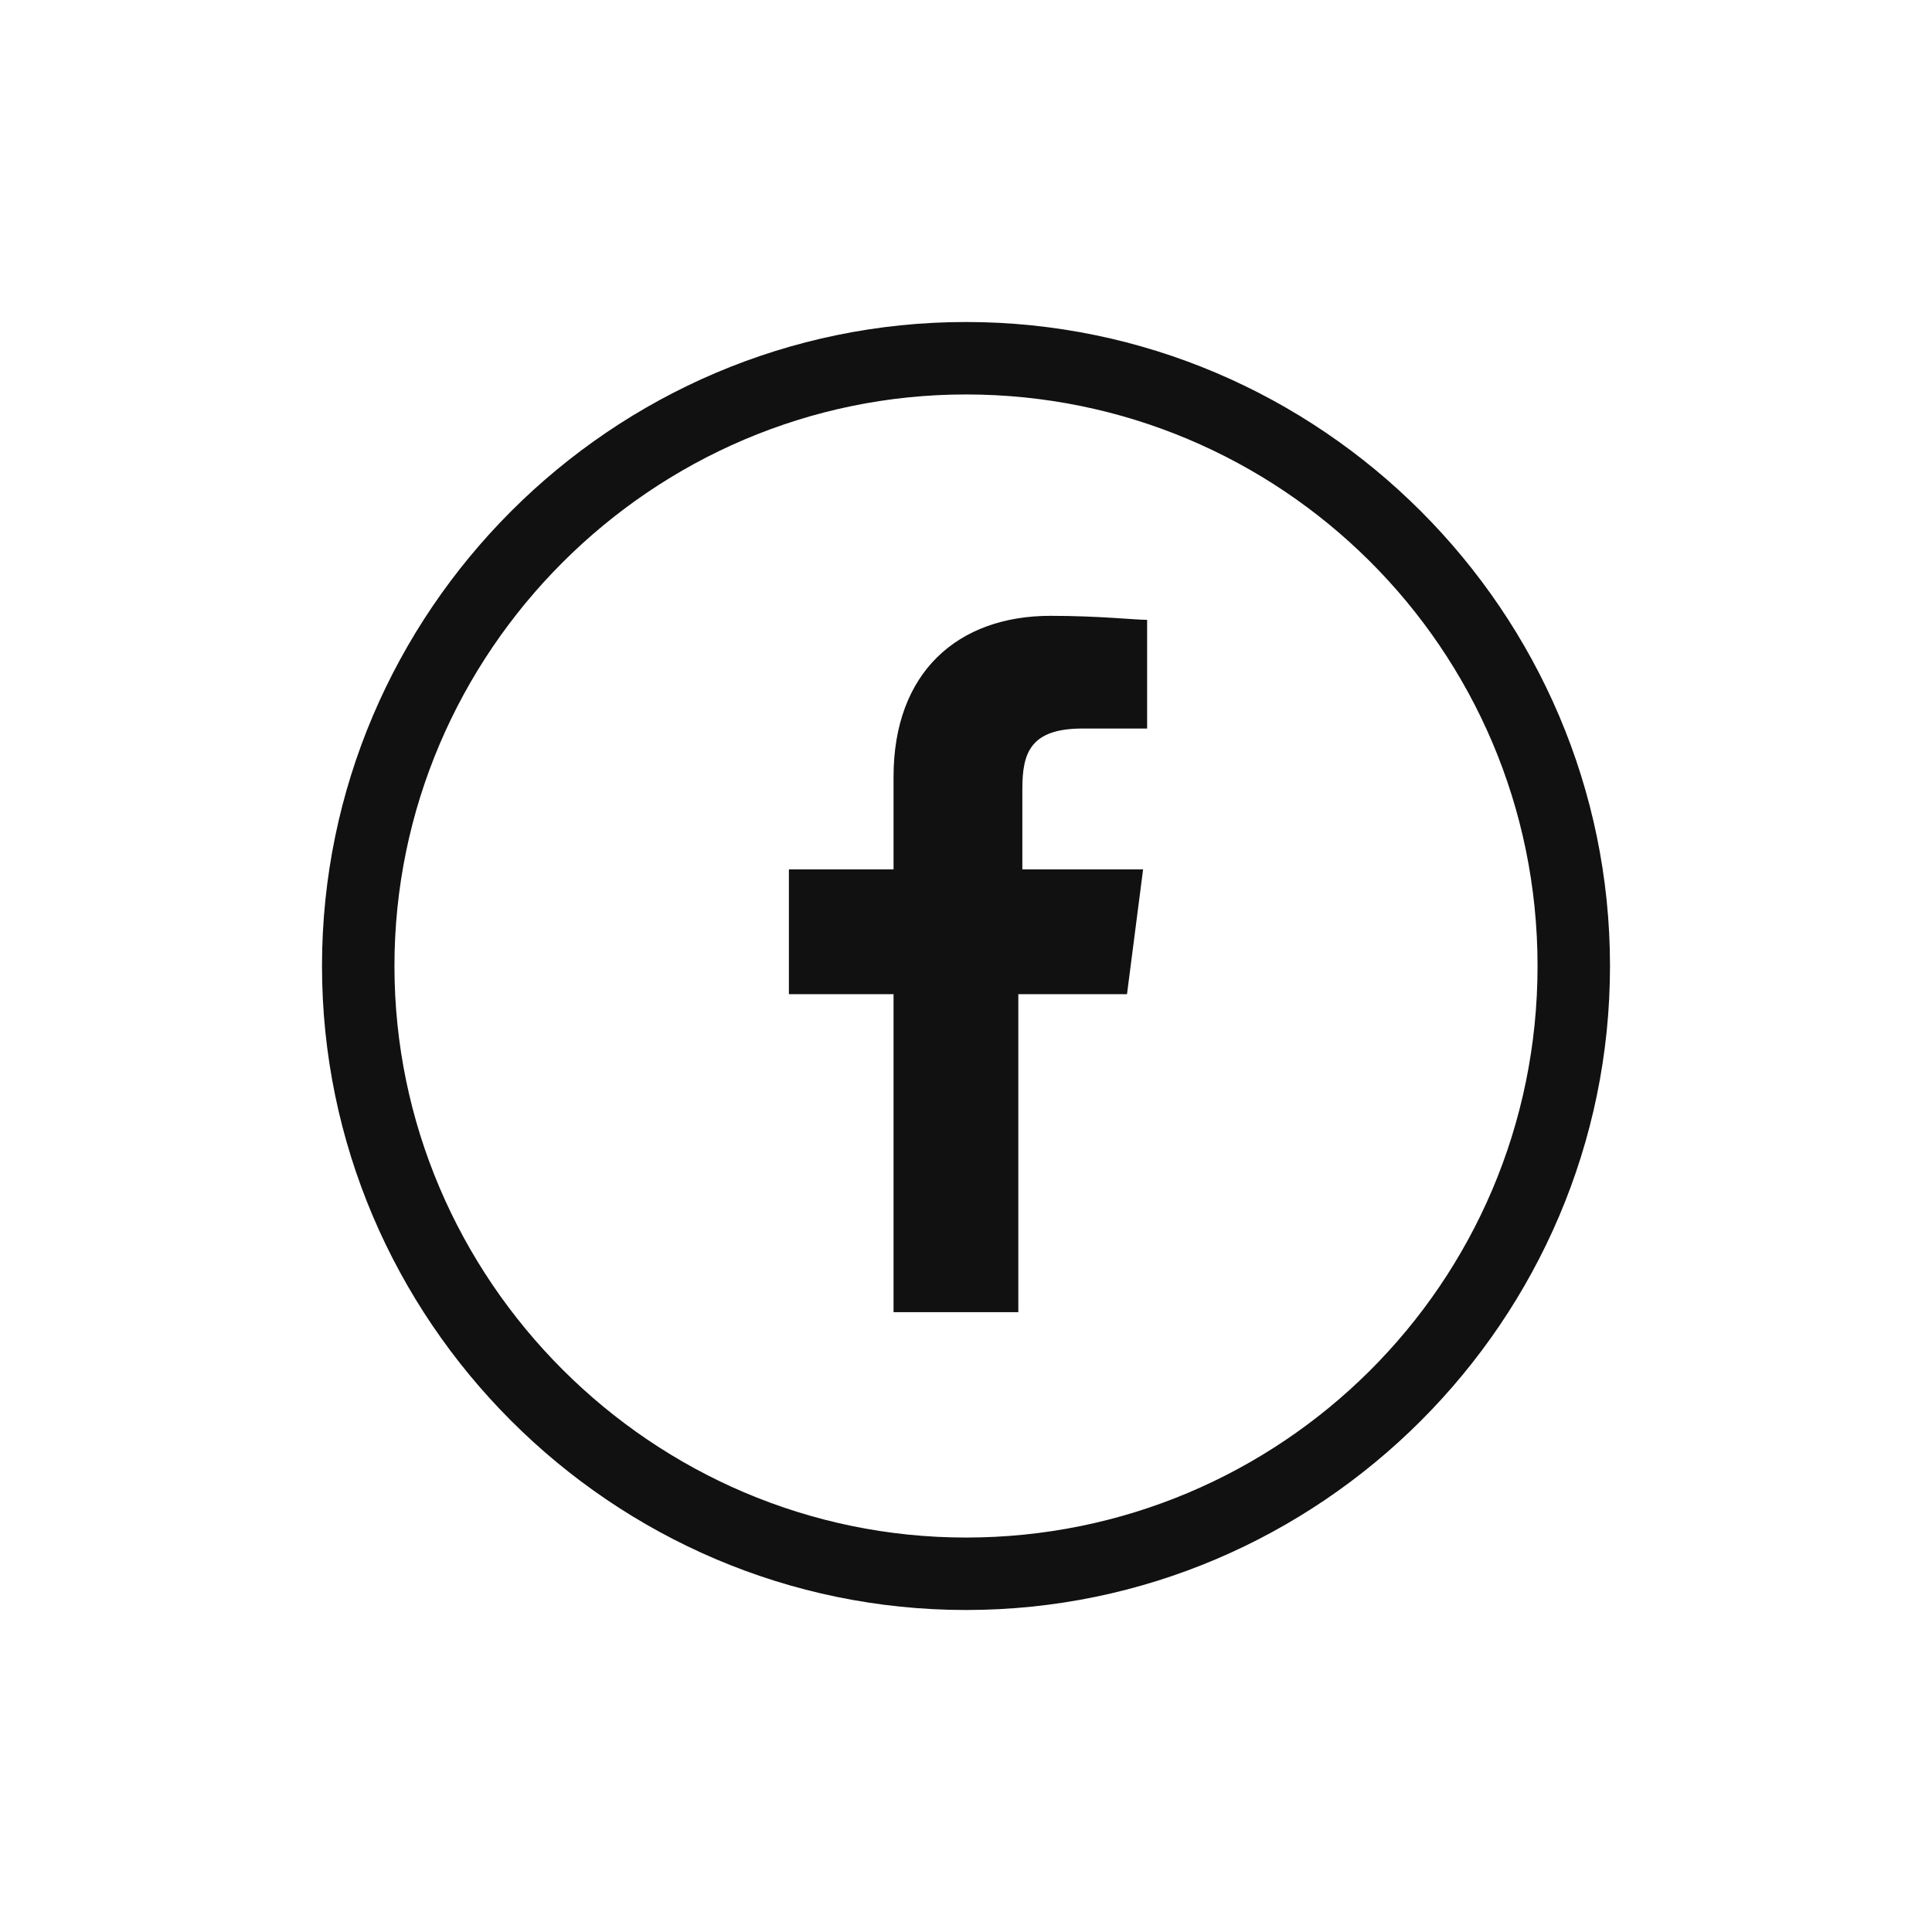 <svg id="new-facebook-line-Layer_1" xmlns="http://www.w3.org/2000/svg" viewBox="0 0 48 48"><g id="new-facebook-line-Mask"><path id="new-facebook-line-path-1_1_" d="M25.3 32.6v-7.9H28l.4-3.1h-3v-2c0-.9.2-1.5 1.5-1.5h1.6v-2.7c-.3 0-1.2-.1-2.4-.1-2.3 0-3.9 1.4-3.9 4v2.3h-2.6v3.1h2.6v7.9h3.1z" fill="#111"/></g><g id="new-facebook-line-Mask_1_"><path id="new-facebook-line-path-1_2_" d="M24 8c8.8 0 16 7.2 16 16s-7.2 16-16 16S8 32.8 8 24 15.2 8 24 8zm0 30.2c7.8 0 14.2-6.3 14.2-14.2S31.8 9.8 24 9.8 9.8 16.2 9.8 24 16.2 38.2 24 38.2z" fill="#111"/></g></svg>